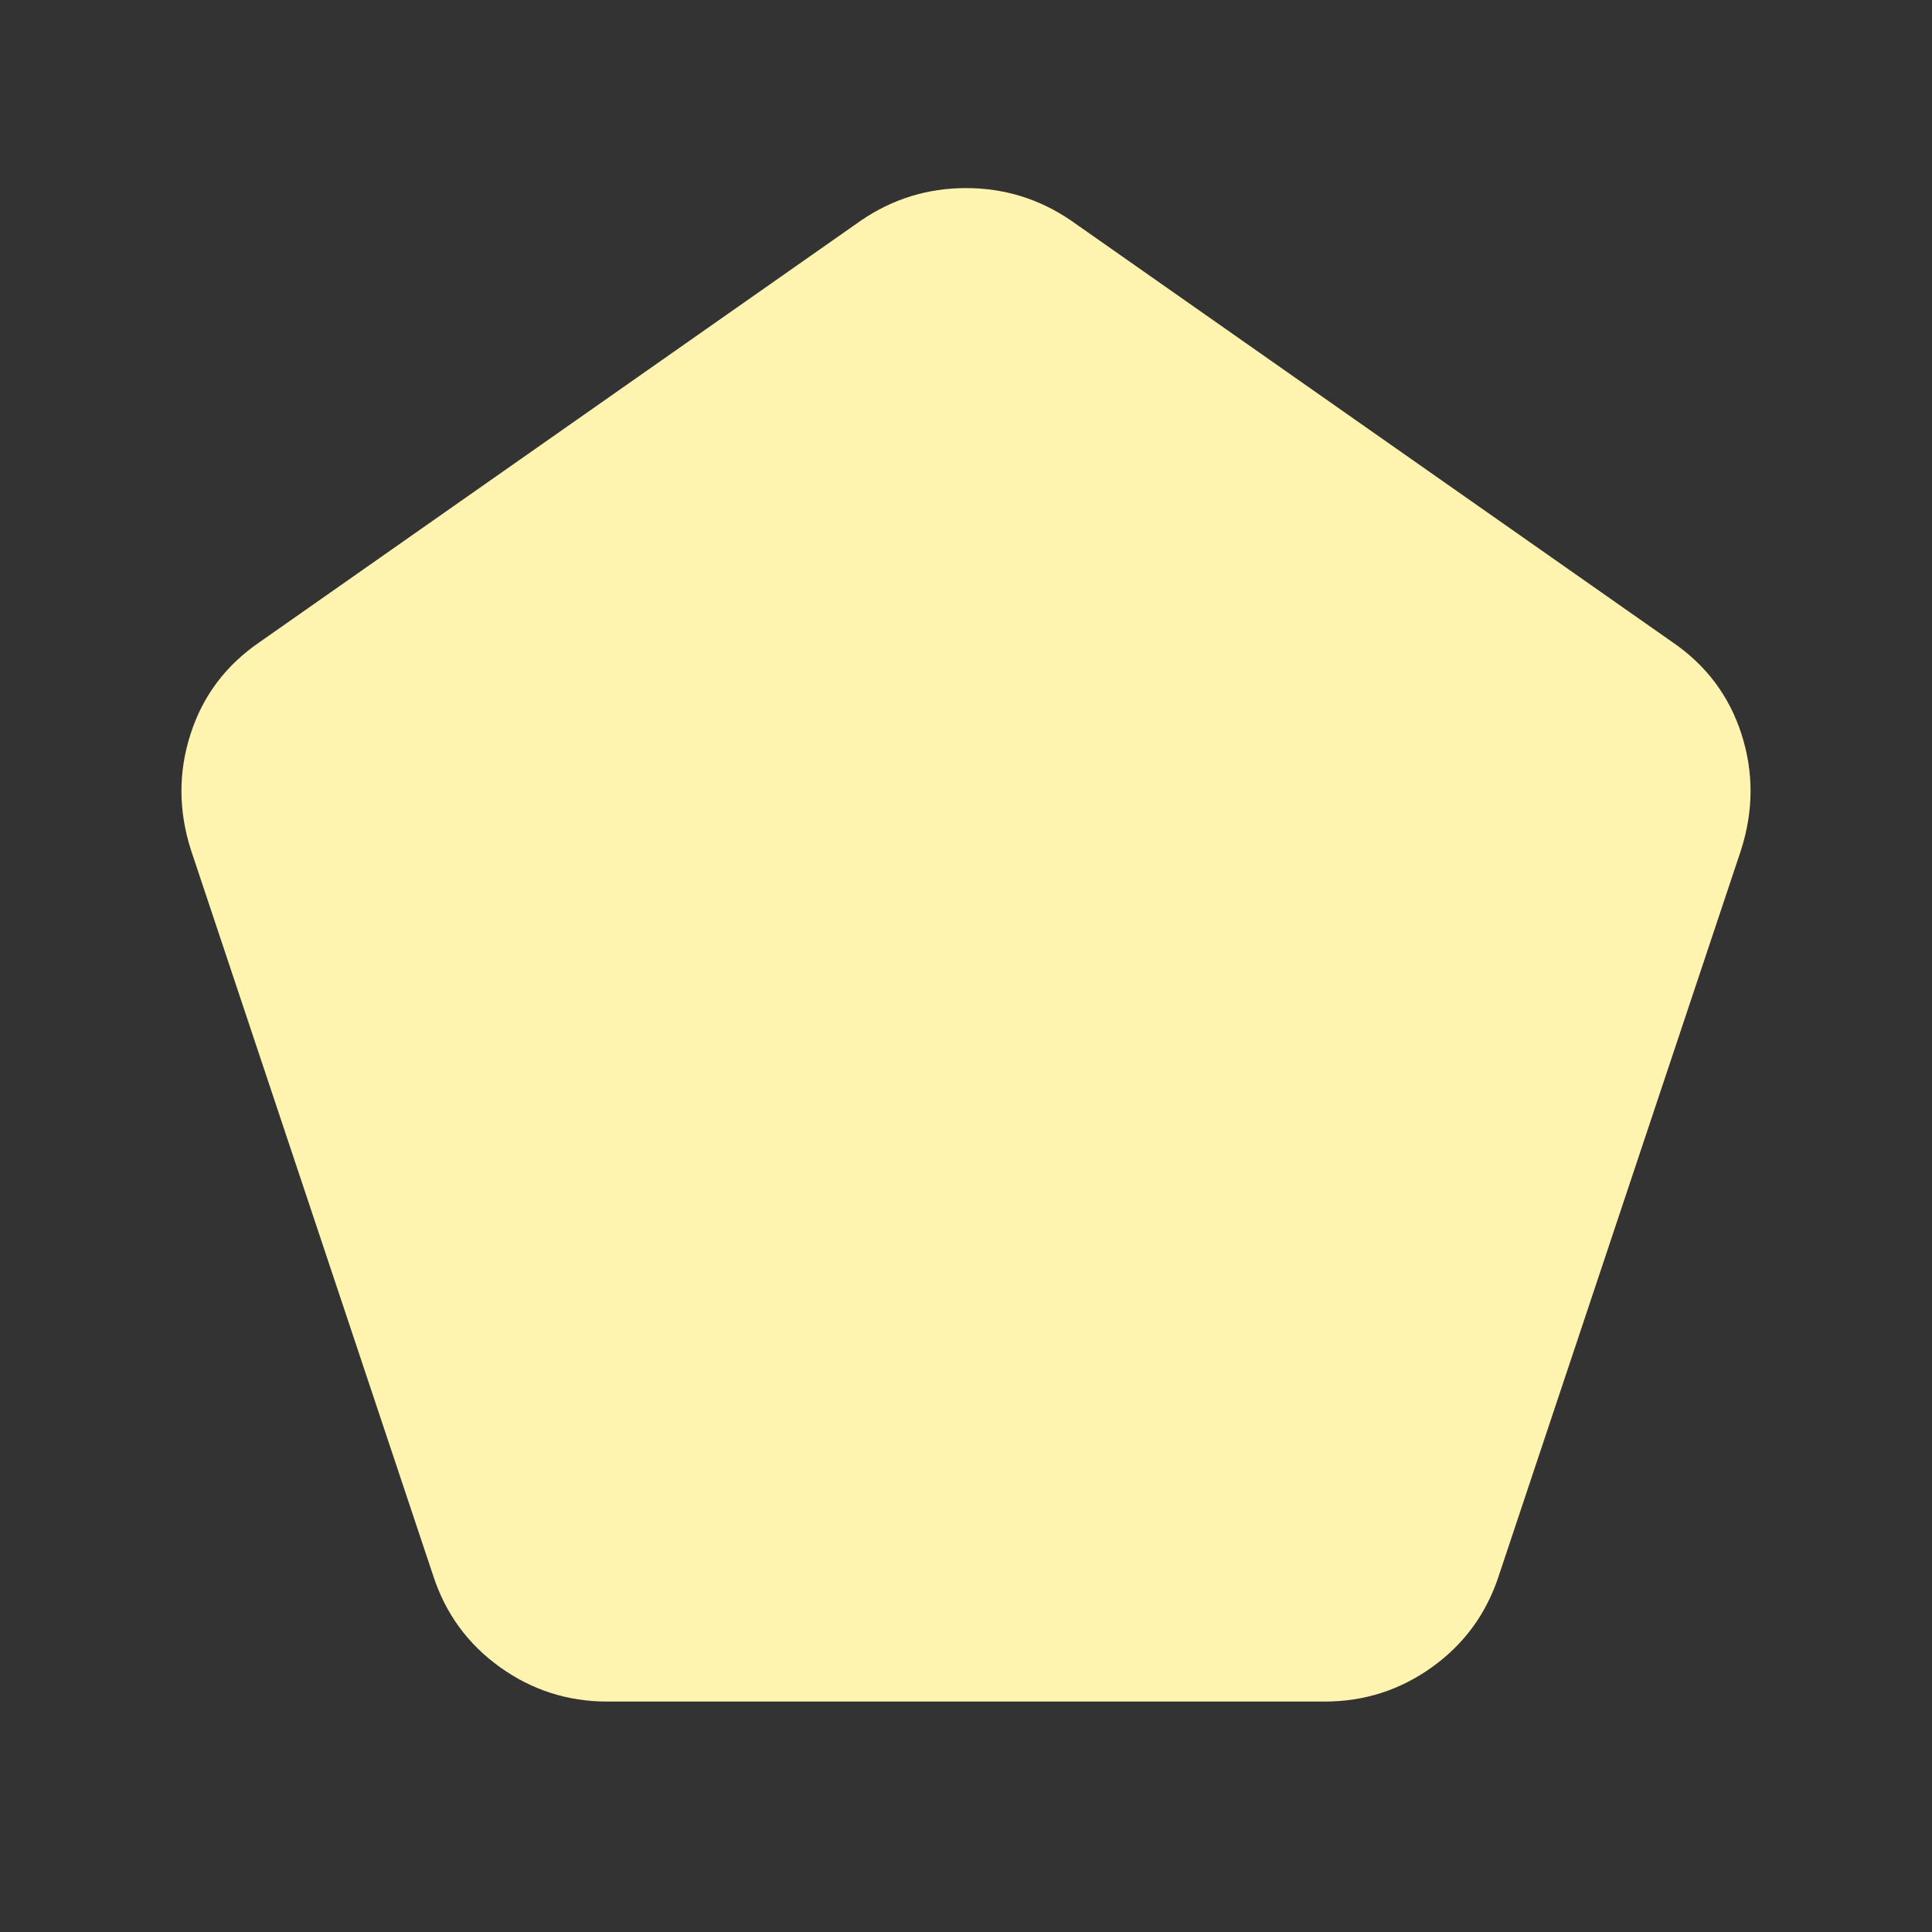 <svg xmlns="http://www.w3.org/2000/svg" height="24px" viewBox="0 -960 960 960" width="24px" fill="#fff3b0"><rect x="0" y="-960" width="960" height="960" fill="#333333" stroke="none"/><path d="M301.83-114.5q-29.59 0-53.46-17.15t-33.07-45.26L94.93-537.5q-9.43-29.35-.23-57.82 9.19-28.46 34.3-45.61l298.78-209.46q23.63-16.15 52.22-16.15t52.22 16.15L831-640.93q25.11 17.15 34.3 45.61 9.2 28.47-.23 57.82L744.7-176.91q-9.2 28.11-33.07 45.26t-53.46 17.15H301.83Z"/></svg>